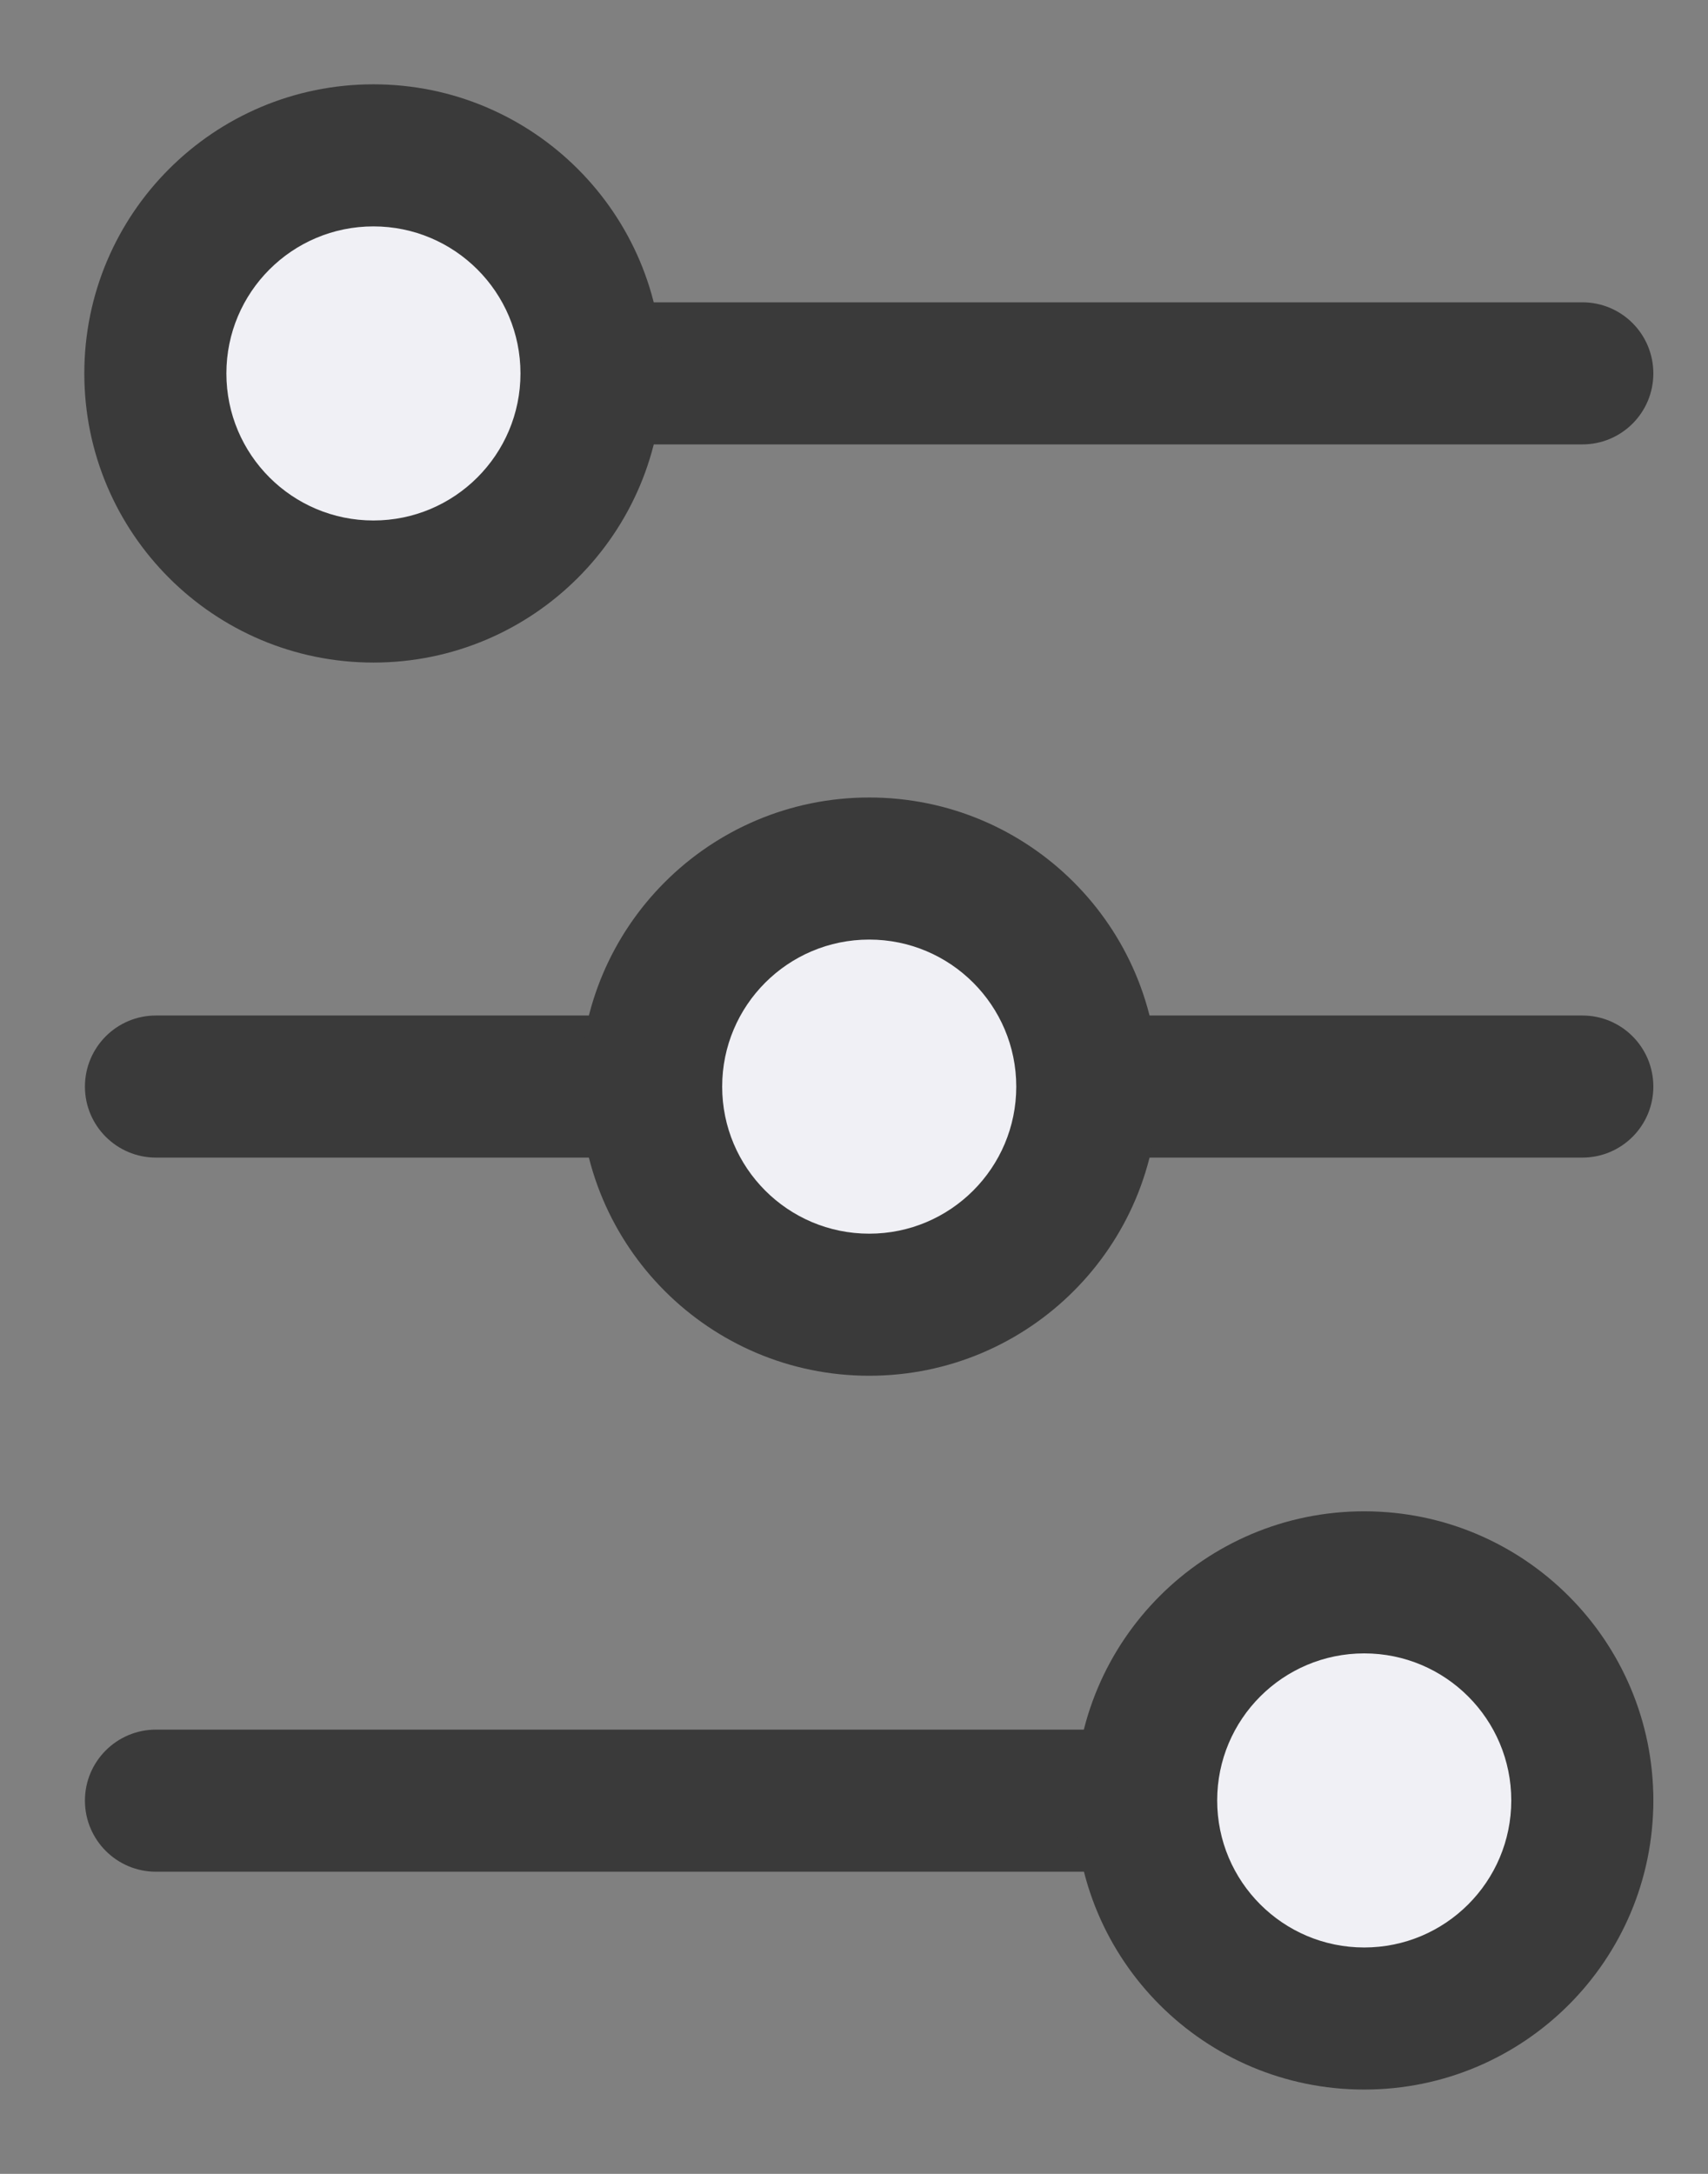 <svg width="11" height="14" viewBox="0 0 11 14" fill="none" xmlns="http://www.w3.org/2000/svg">
<rect x="0" y="0" width="11" height="14" fill="#808080" stroke="none"/>
<path fill-rule="evenodd" clip-rule="evenodd" d="M0.547 2.405C0.547 2.152 0.752 1.947 1.004 1.947H10.191C10.444 1.947 10.648 2.152 10.648 2.405C10.648 2.657 10.444 2.862 10.191 2.862H1.004C0.752 2.862 0.547 2.657 0.547 2.405Z" fill="#3A3A3A"/>
<path fill-rule="evenodd" clip-rule="evenodd" d="M0.547 6.998C0.547 6.745 0.752 6.54 1.004 6.54H10.191C10.444 6.54 10.648 6.745 10.648 6.998C10.648 7.25 10.444 7.455 10.191 7.455H1.004C0.752 7.455 0.547 7.25 0.547 6.998Z" fill="#3A3A3A"/>
<path fill-rule="evenodd" clip-rule="evenodd" d="M0.547 11.596C0.547 11.344 0.752 11.139 1.004 11.139H10.191C10.444 11.139 10.648 11.344 10.648 11.596C10.648 11.849 10.444 12.054 10.191 12.054H1.004C0.752 12.054 0.547 11.849 0.547 11.596Z" fill="#3A3A3A"/>
<path d="M2.405 3.809C3.18 3.809 3.809 3.18 3.809 2.404C3.809 1.629 3.18 1 2.405 1C1.629 1 1 1.629 1 2.404C1 3.18 1.629 3.809 2.405 3.809Z" fill="#F0F0F5"/>
<path fill-rule="evenodd" clip-rule="evenodd" d="M2.405 1.458C1.882 1.458 1.458 1.882 1.458 2.405C1.458 2.928 1.882 3.352 2.405 3.352C2.928 3.352 3.352 2.928 3.352 2.405C3.352 1.882 2.928 1.458 2.405 1.458ZM0.543 2.405C0.543 1.377 1.377 0.543 2.405 0.543C3.433 0.543 4.267 1.377 4.267 2.405C4.267 3.433 3.433 4.267 2.405 4.267C1.377 4.267 0.543 3.433 0.543 2.405Z" fill="#3A3A3A"/>
<path d="M5.598 8.402C6.374 8.402 7.002 7.773 7.002 6.997C7.002 6.222 6.374 5.593 5.598 5.593C4.822 5.593 4.193 6.222 4.193 6.997C4.193 7.773 4.822 8.402 5.598 8.402Z" fill="#F0F0F5"/>
<path fill-rule="evenodd" clip-rule="evenodd" d="M5.598 6.051C5.075 6.051 4.651 6.475 4.651 6.998C4.651 7.521 5.075 7.945 5.598 7.945C6.121 7.945 6.545 7.521 6.545 6.998C6.545 6.475 6.121 6.051 5.598 6.051ZM3.736 6.998C3.736 5.969 4.57 5.136 5.598 5.136C6.627 5.136 7.46 5.969 7.46 6.998C7.46 8.026 6.627 8.86 5.598 8.86C4.57 8.86 3.736 8.026 3.736 6.998Z" fill="#3A3A3A"/>
<path d="M8.787 13C9.563 13 10.192 12.372 10.192 11.596C10.192 10.82 9.563 10.191 8.787 10.191C8.012 10.191 7.383 10.82 7.383 11.596C7.383 12.372 8.012 13 8.787 13Z" fill="#F0F0F5"/>
<path fill-rule="evenodd" clip-rule="evenodd" d="M8.786 10.648C8.263 10.648 7.839 11.072 7.839 11.595C7.839 12.118 8.263 12.542 8.786 12.542C9.309 12.542 9.733 12.118 9.733 11.595C9.733 11.072 9.309 10.648 8.786 10.648ZM6.924 11.595C6.924 10.567 7.757 9.733 8.786 9.733C9.814 9.733 10.648 10.567 10.648 11.595C10.648 12.624 9.814 13.457 8.786 13.457C7.757 13.457 6.924 12.624 6.924 11.595Z" fill="#3A3A3A"/>
</svg>
